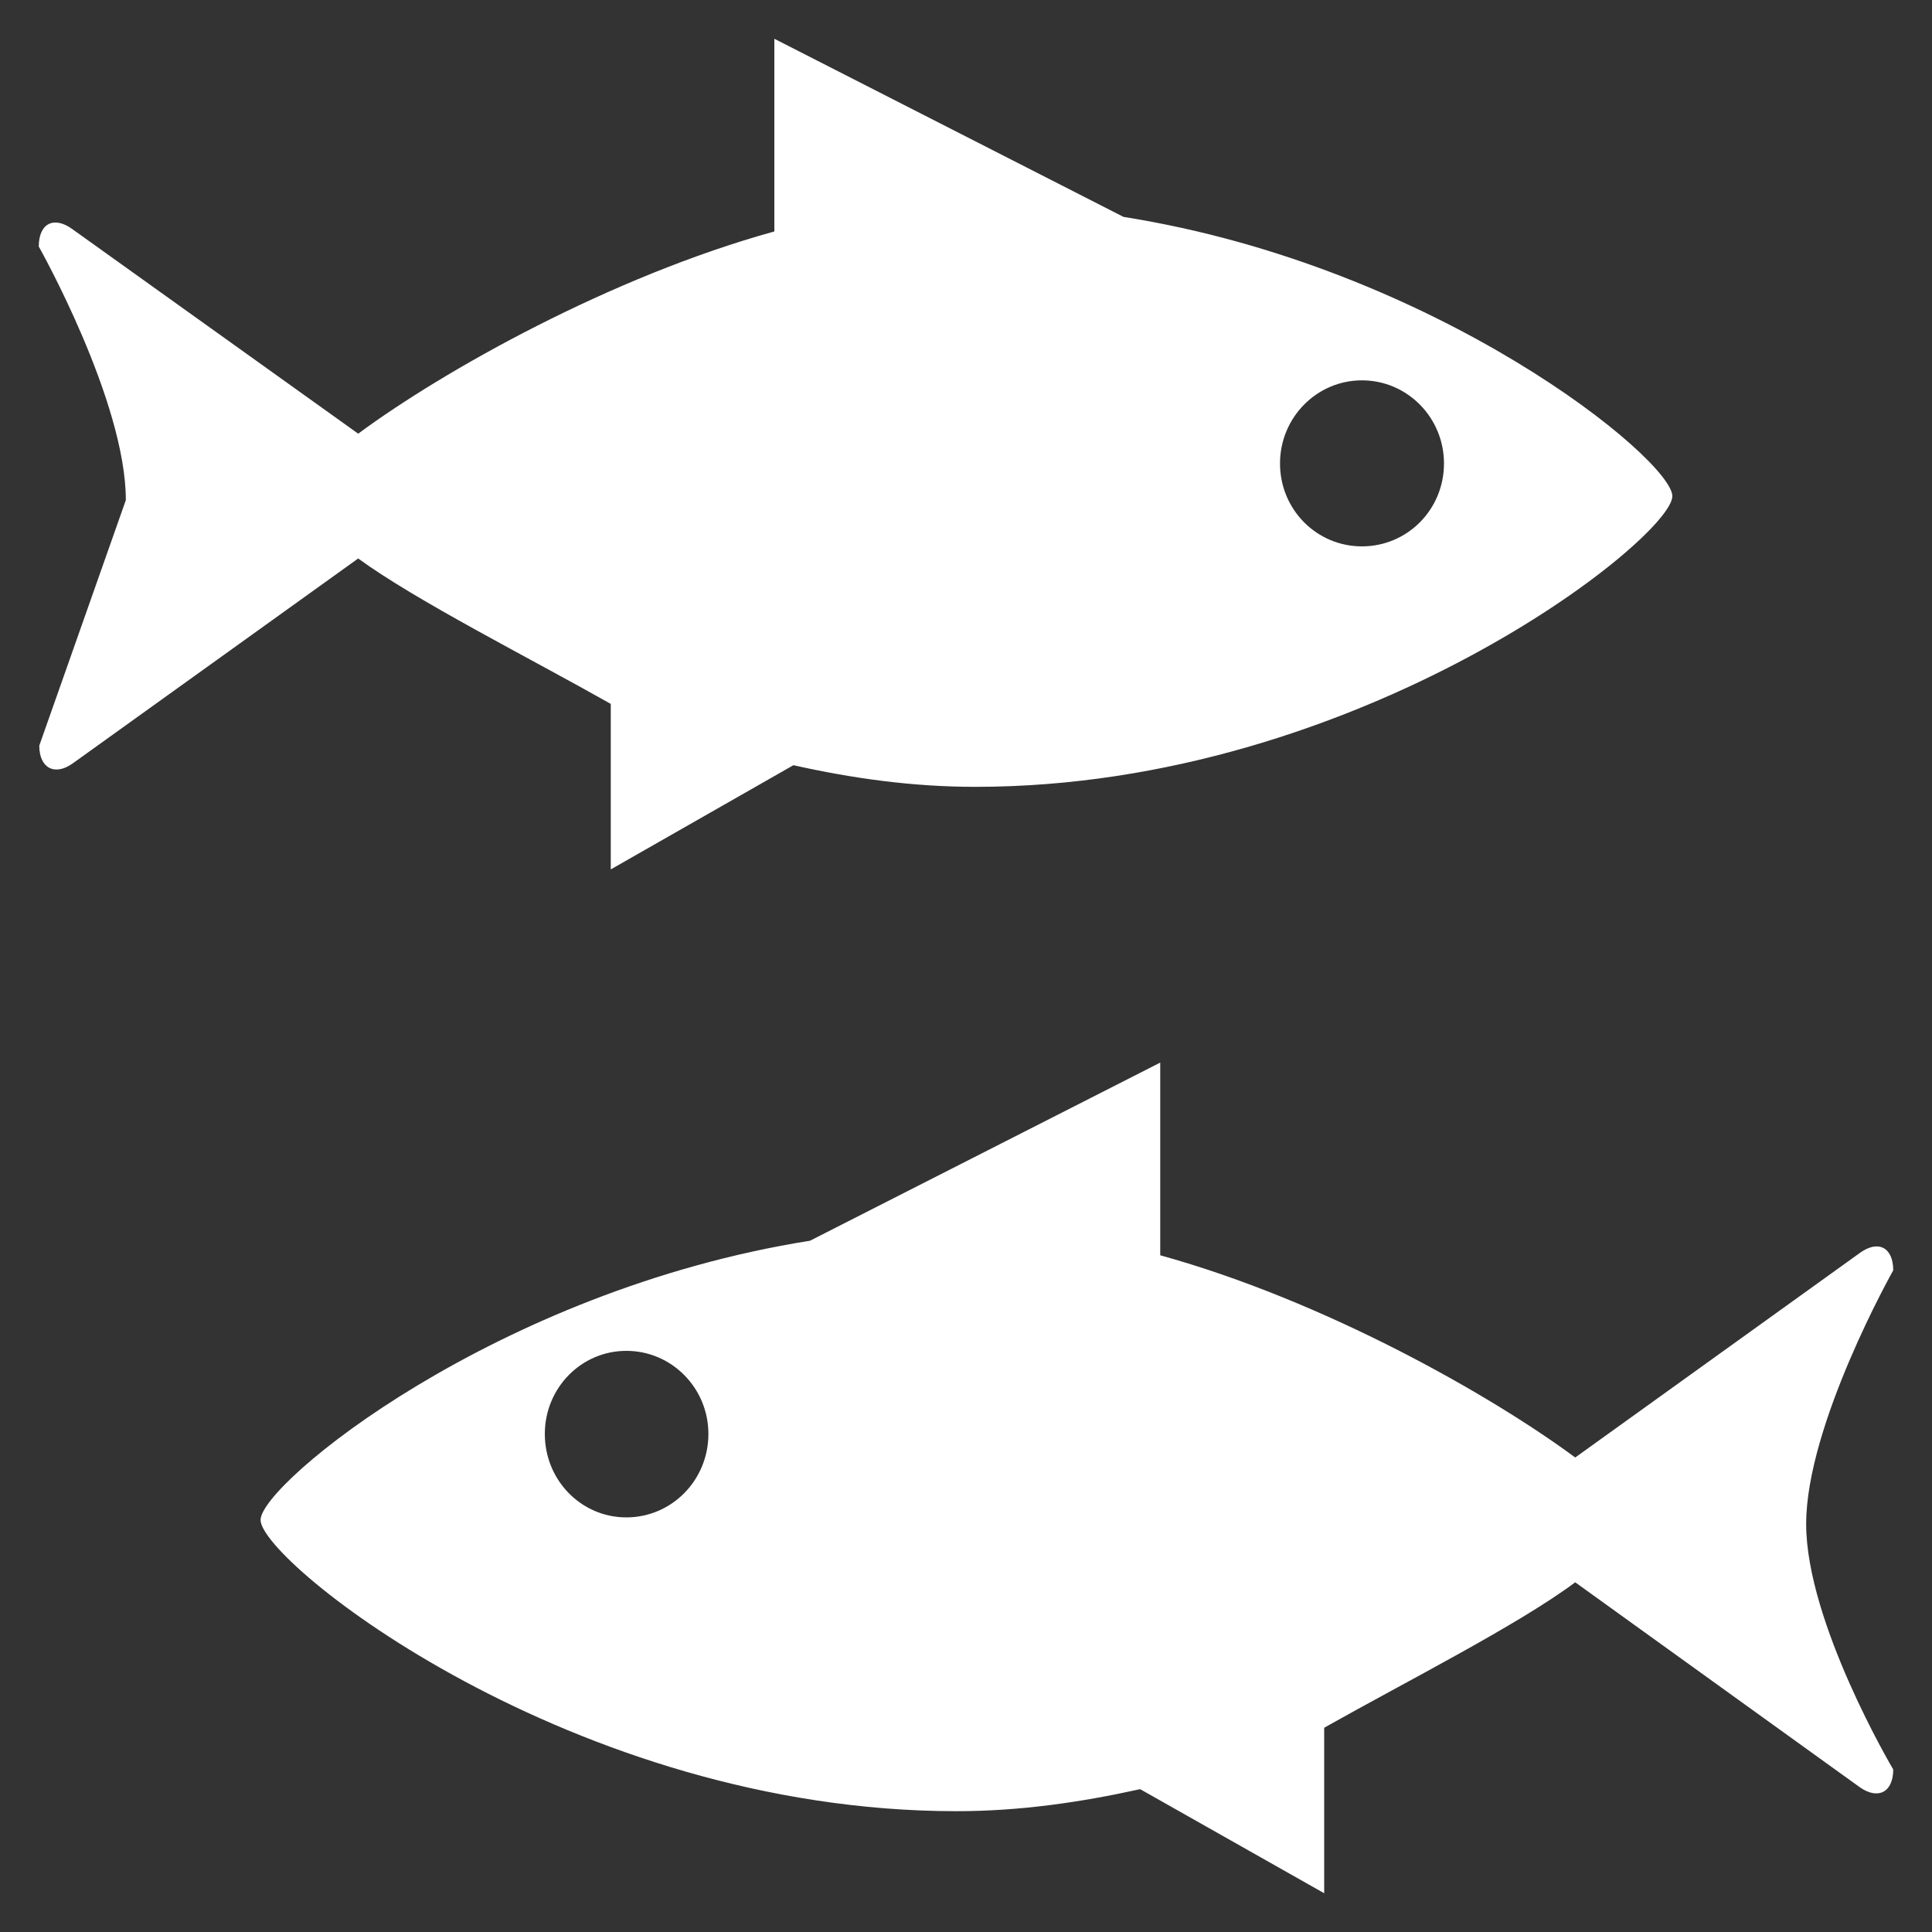 <svg version="1.1" xmlns="http://www.w3.org/2000/svg" xlink="http://www.w3.org/1999/xlink" x="0px" y="0px" width="15px" height="15px" viewBox="0 0 15 15" style="enable-background:new 0 0 15 15;" space="preserve">
    <rect x="0" y="0" width="15" height="15" fill="#333333" stroke="none"/>
    <path d="M0.301,1.914C0.301,1.914,0.977,3.113,0.977,3.883L0.305,5.789C0.305,5.965,0.426,6.027,0.566,5.926L2.781,4.336C3.23,4.664,4.105,5.105,4.742,5.465L4.742,6.75L6.16,5.941C6.617,6.043,7.082,6.109,7.574,6.109C10.562,6.109,12.984,4.176,12.984,3.852C12.984,3.57,11.16,2.07,8.723,1.684L6.012,0.301L6.012,1.797C4.742,2.148,3.441,2.879,2.781,3.367L0.559,1.777C0.418,1.676,0.301,1.734,0.301,1.914M10.574,4.242C10.223,4.242,9.938,3.957,9.938,3.598C9.938,3.242,10.223,2.953,10.574,2.953C10.926,2.953,11.211,3.242,11.211,3.598C11.211,3.957,10.926,4.242,10.574,4.242M14.699,9.863C14.699,9.684,14.582,9.625,14.441,9.727L12.23,11.316C11.57,10.828,10.281,10.098,9.008,9.746L9.008,8.25L6.289,9.633C3.848,10.02,2.023,11.52,2.023,11.801C2.023,12.125,4.441,14.062,7.426,14.062C7.922,14.062,8.395,13.992,8.852,13.891L10.281,14.699L10.281,13.414C10.918,13.055,11.785,12.617,12.23,12.285L14.438,13.875C14.582,13.977,14.699,13.914,14.699,13.738C14.699,13.738,14.023,12.598,14.023,11.832C14.023,11.062,14.699,9.863,14.699,9.863M4.863,11.781C4.512,11.781,4.23,11.492,4.23,11.133C4.23,10.777,4.512,10.488,4.863,10.488C5.215,10.488,5.5,10.777,5.5,11.133C5.5,11.492,5.215,11.781,4.863,11.781" fill="#FFFFFF"/>
    </svg>